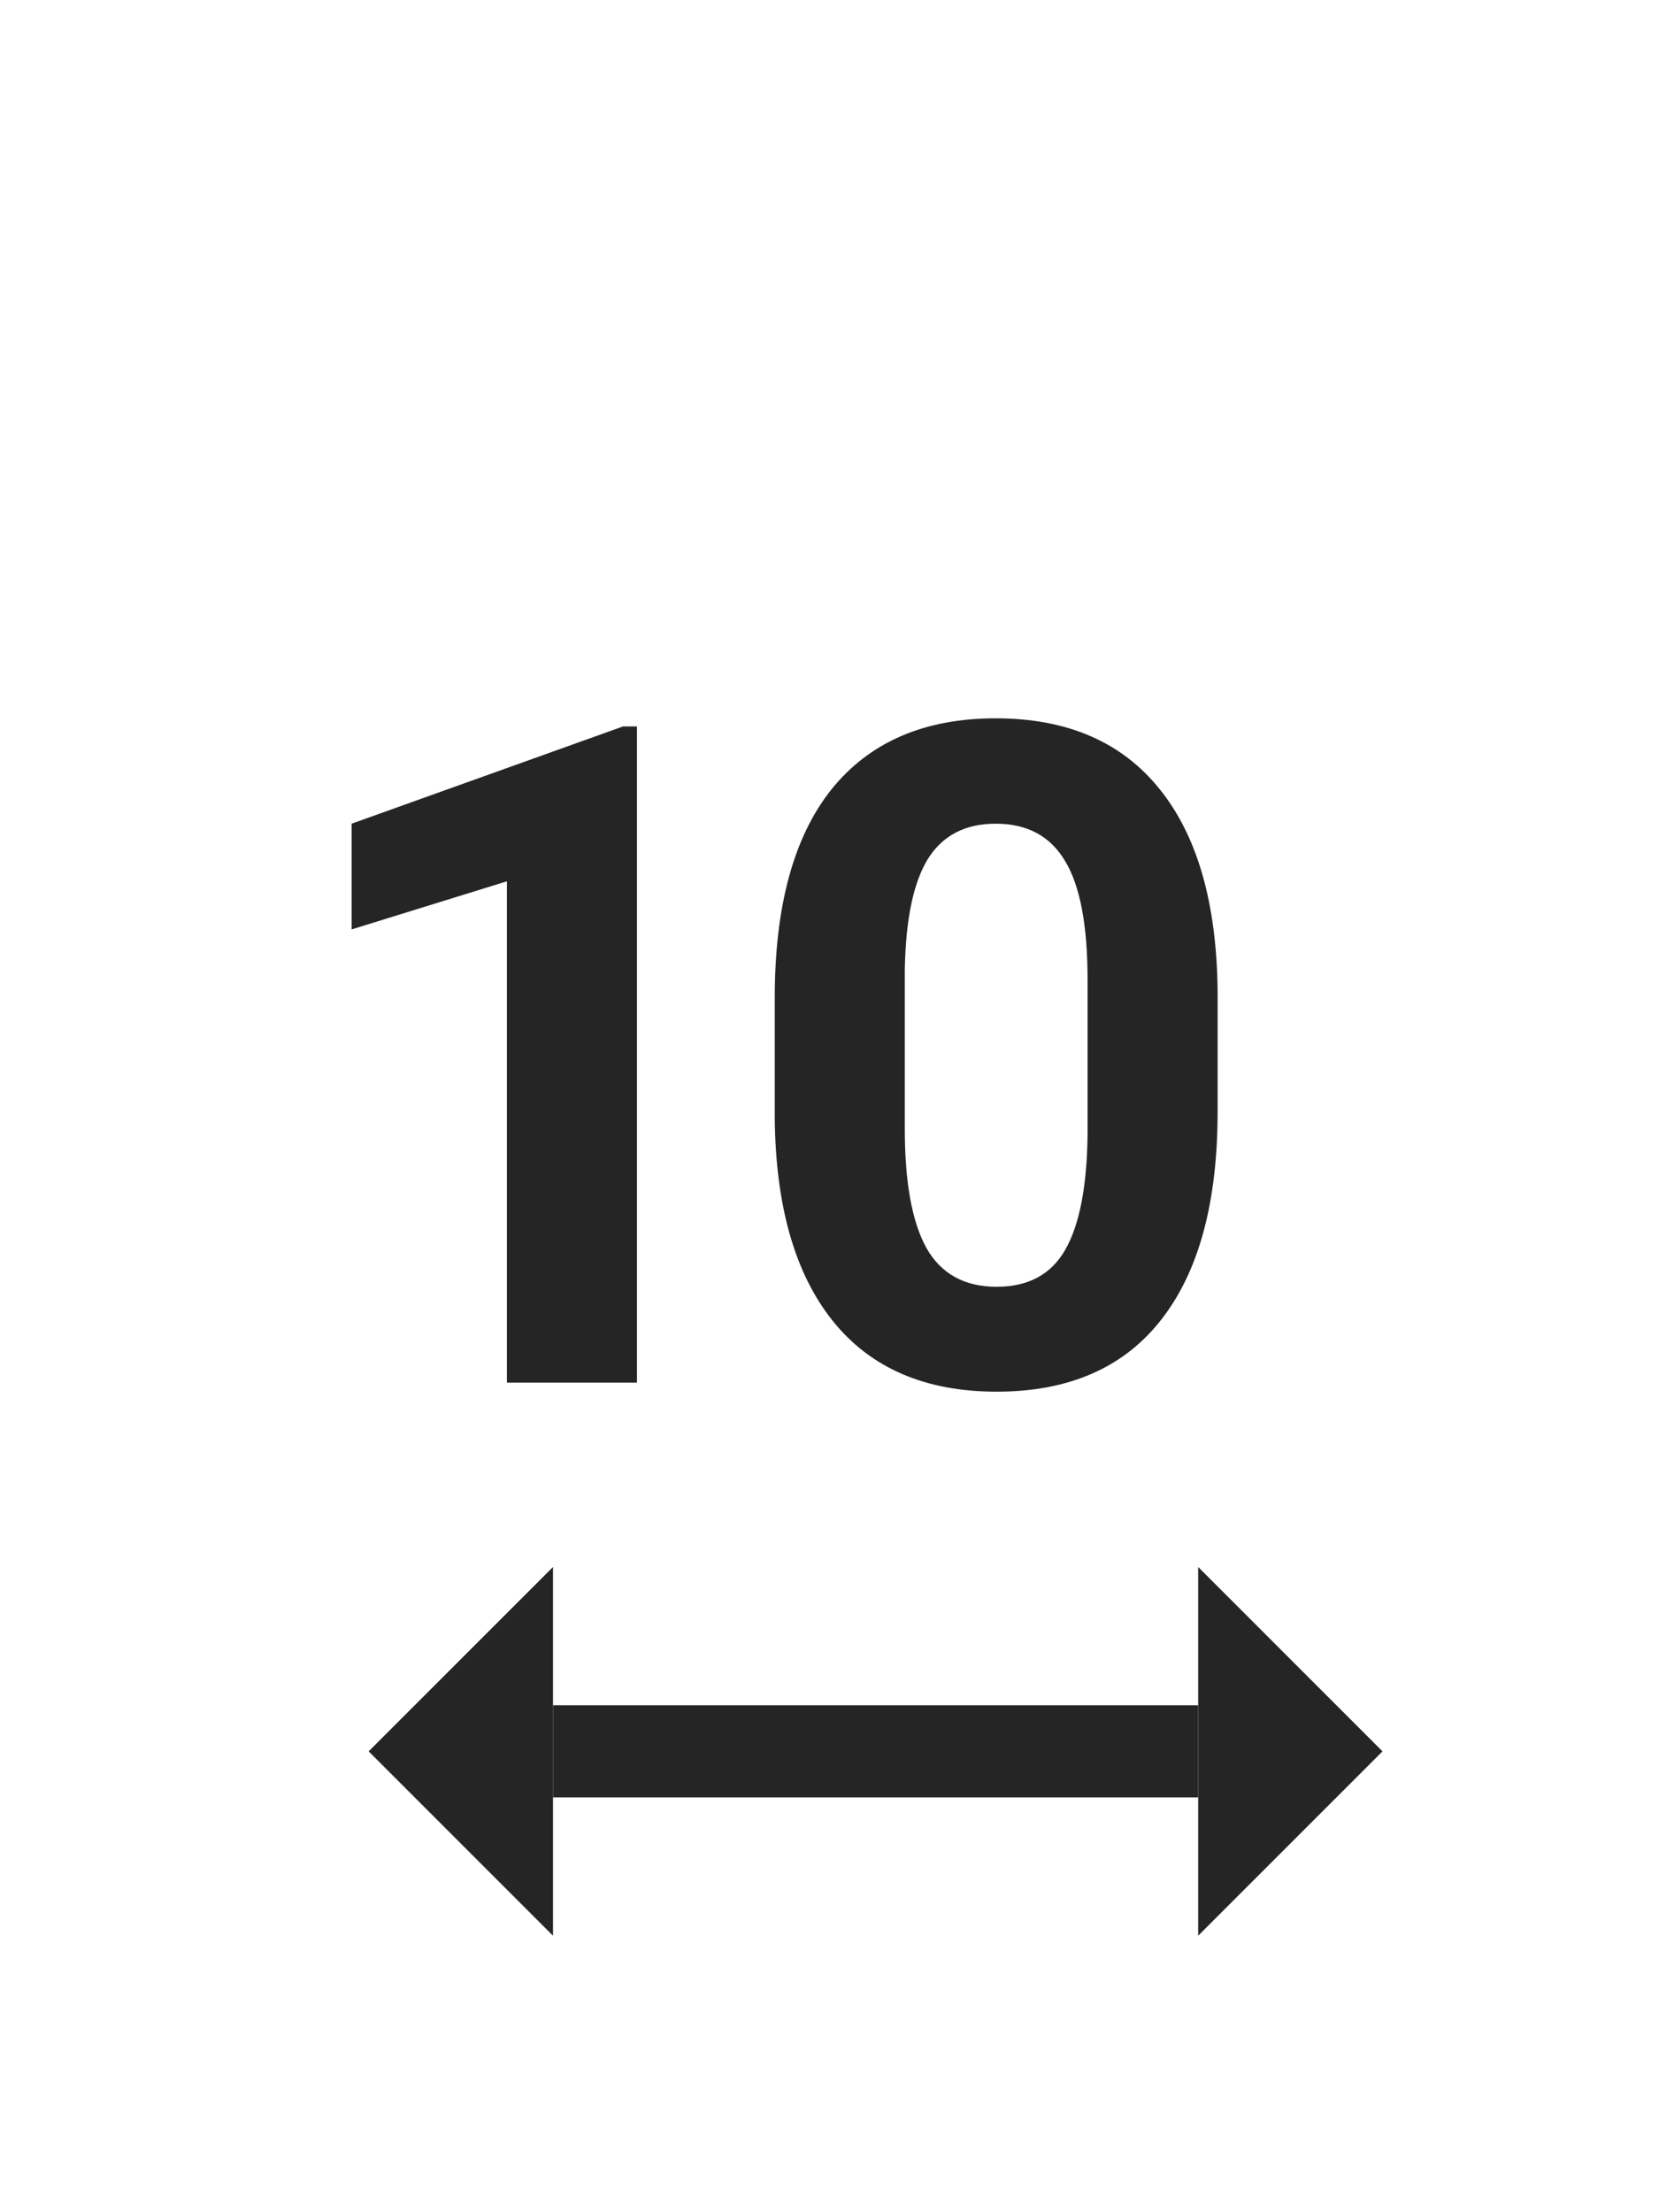 <svg width="18" height="24" viewBox="0 0 18 24" fill="none" xmlns="http://www.w3.org/2000/svg">
<path d="M6.911 15H5.5V9.561L3.815 10.083V8.936L6.76 7.881H6.911V15ZM13.211 12.06C13.211 13.044 13.007 13.796 12.6 14.316C12.194 14.837 11.598 15.098 10.813 15.098C10.039 15.098 9.446 14.842 9.036 14.331C8.626 13.82 8.416 13.088 8.406 12.134V10.825C8.406 9.832 8.611 9.079 9.021 8.564C9.435 8.05 10.029 7.793 10.803 7.793C11.578 7.793 12.171 8.049 12.581 8.56C12.991 9.067 13.201 9.798 13.211 10.752V12.06ZM11.8 10.625C11.8 10.036 11.718 9.608 11.556 9.341C11.396 9.071 11.145 8.936 10.803 8.936C10.472 8.936 10.226 9.064 10.066 9.321C9.91 9.575 9.827 9.974 9.817 10.518V12.246C9.817 12.825 9.895 13.257 10.052 13.54C10.211 13.82 10.465 13.96 10.813 13.96C11.158 13.96 11.407 13.825 11.56 13.555C11.713 13.284 11.793 12.871 11.8 12.315V10.625Z" fill="#252525"/>
<path d="M6 19.5H13V18.5H6V19.5Z" fill="#252525"/>
<path d="M13 17V21L15 19L13 17Z" fill="#252525"/>
<path d="M6 17V21L4 19L6 17Z" fill="#252525"/>
</svg>
